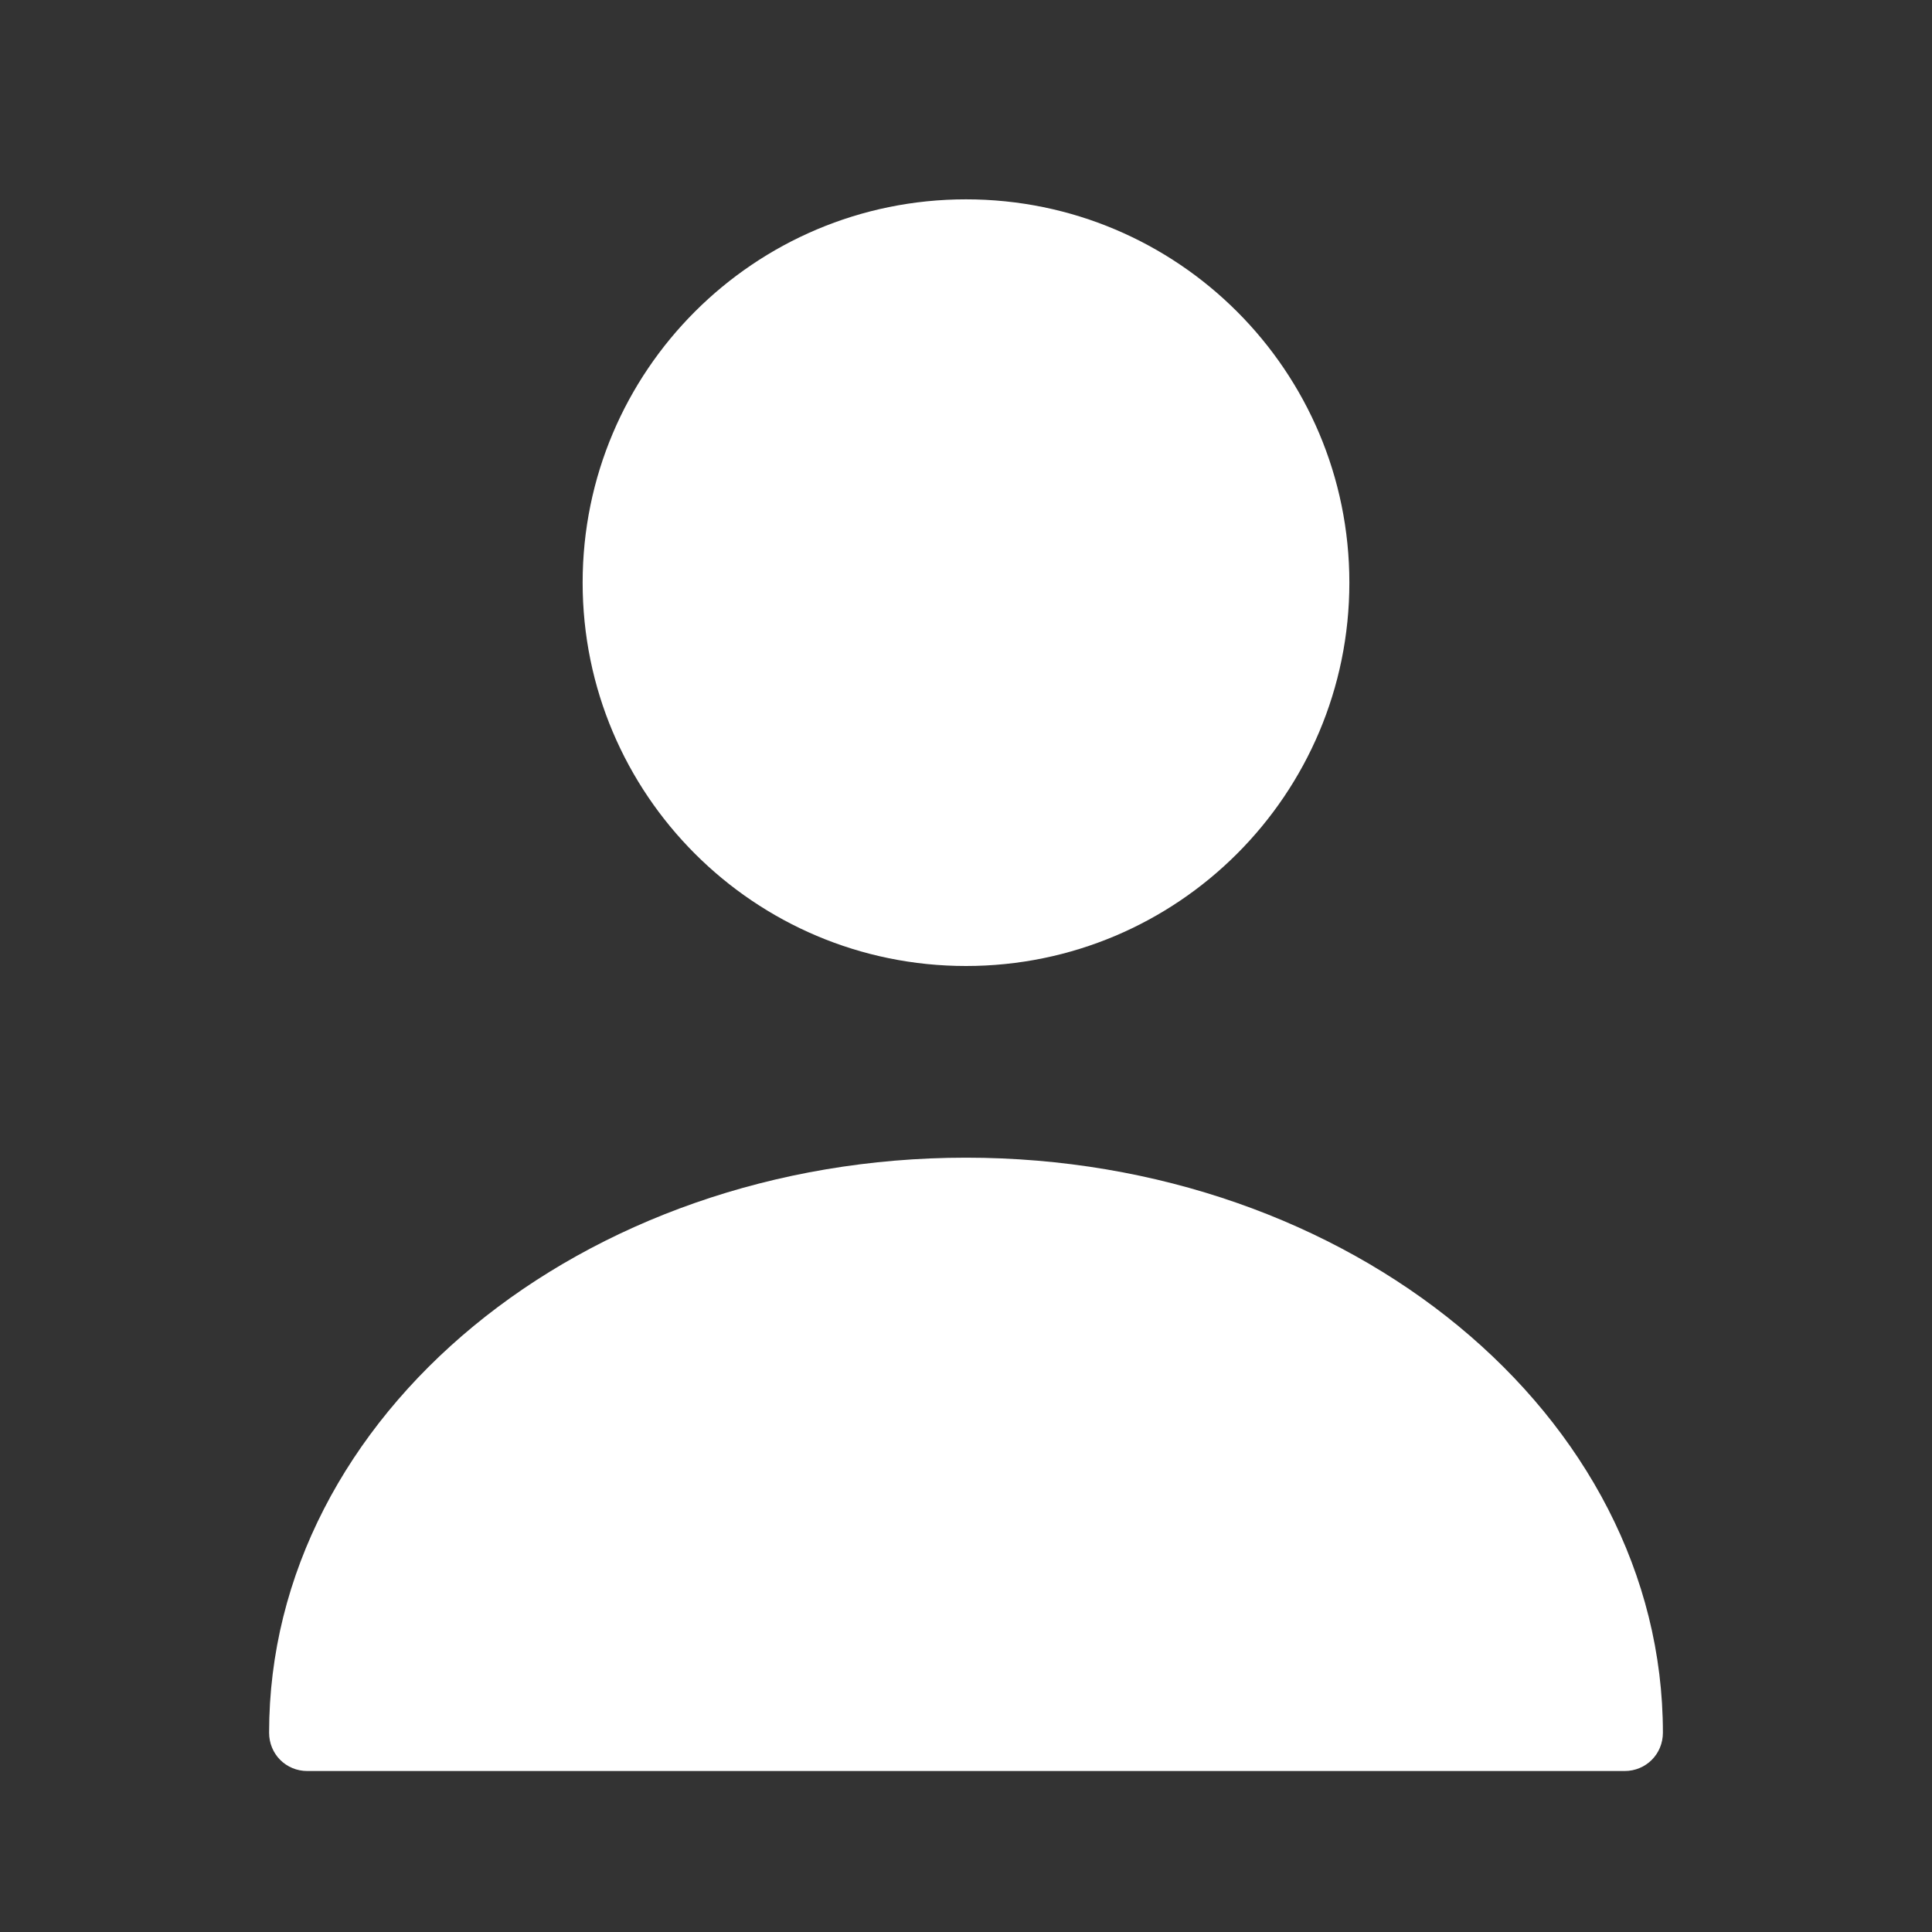 <svg width="28" height="28" viewBox="0 0 28 28" fill="none" xmlns="http://www.w3.org/2000/svg">
<rect x="0" y="0" width="28" height="28" fill="#333333" stroke="none"/>
<path d="M14 14C17.068 14 19.556 11.513 19.556 8.444C19.556 5.376 17.068 2.889 14 2.889C10.932 2.889 8.444 5.376 8.444 8.444C8.444 11.513 10.932 14 14 14Z" fill="white"/>
<path d="M14 16.778C8.433 16.778 3.9 20.511 3.9 25.111C3.9 25.422 4.144 25.667 4.455 25.667H23.544C23.855 25.667 24.1 25.422 24.1 25.111C24.1 20.511 19.567 16.778 14 16.778Z" fill="white"/>
</svg>
